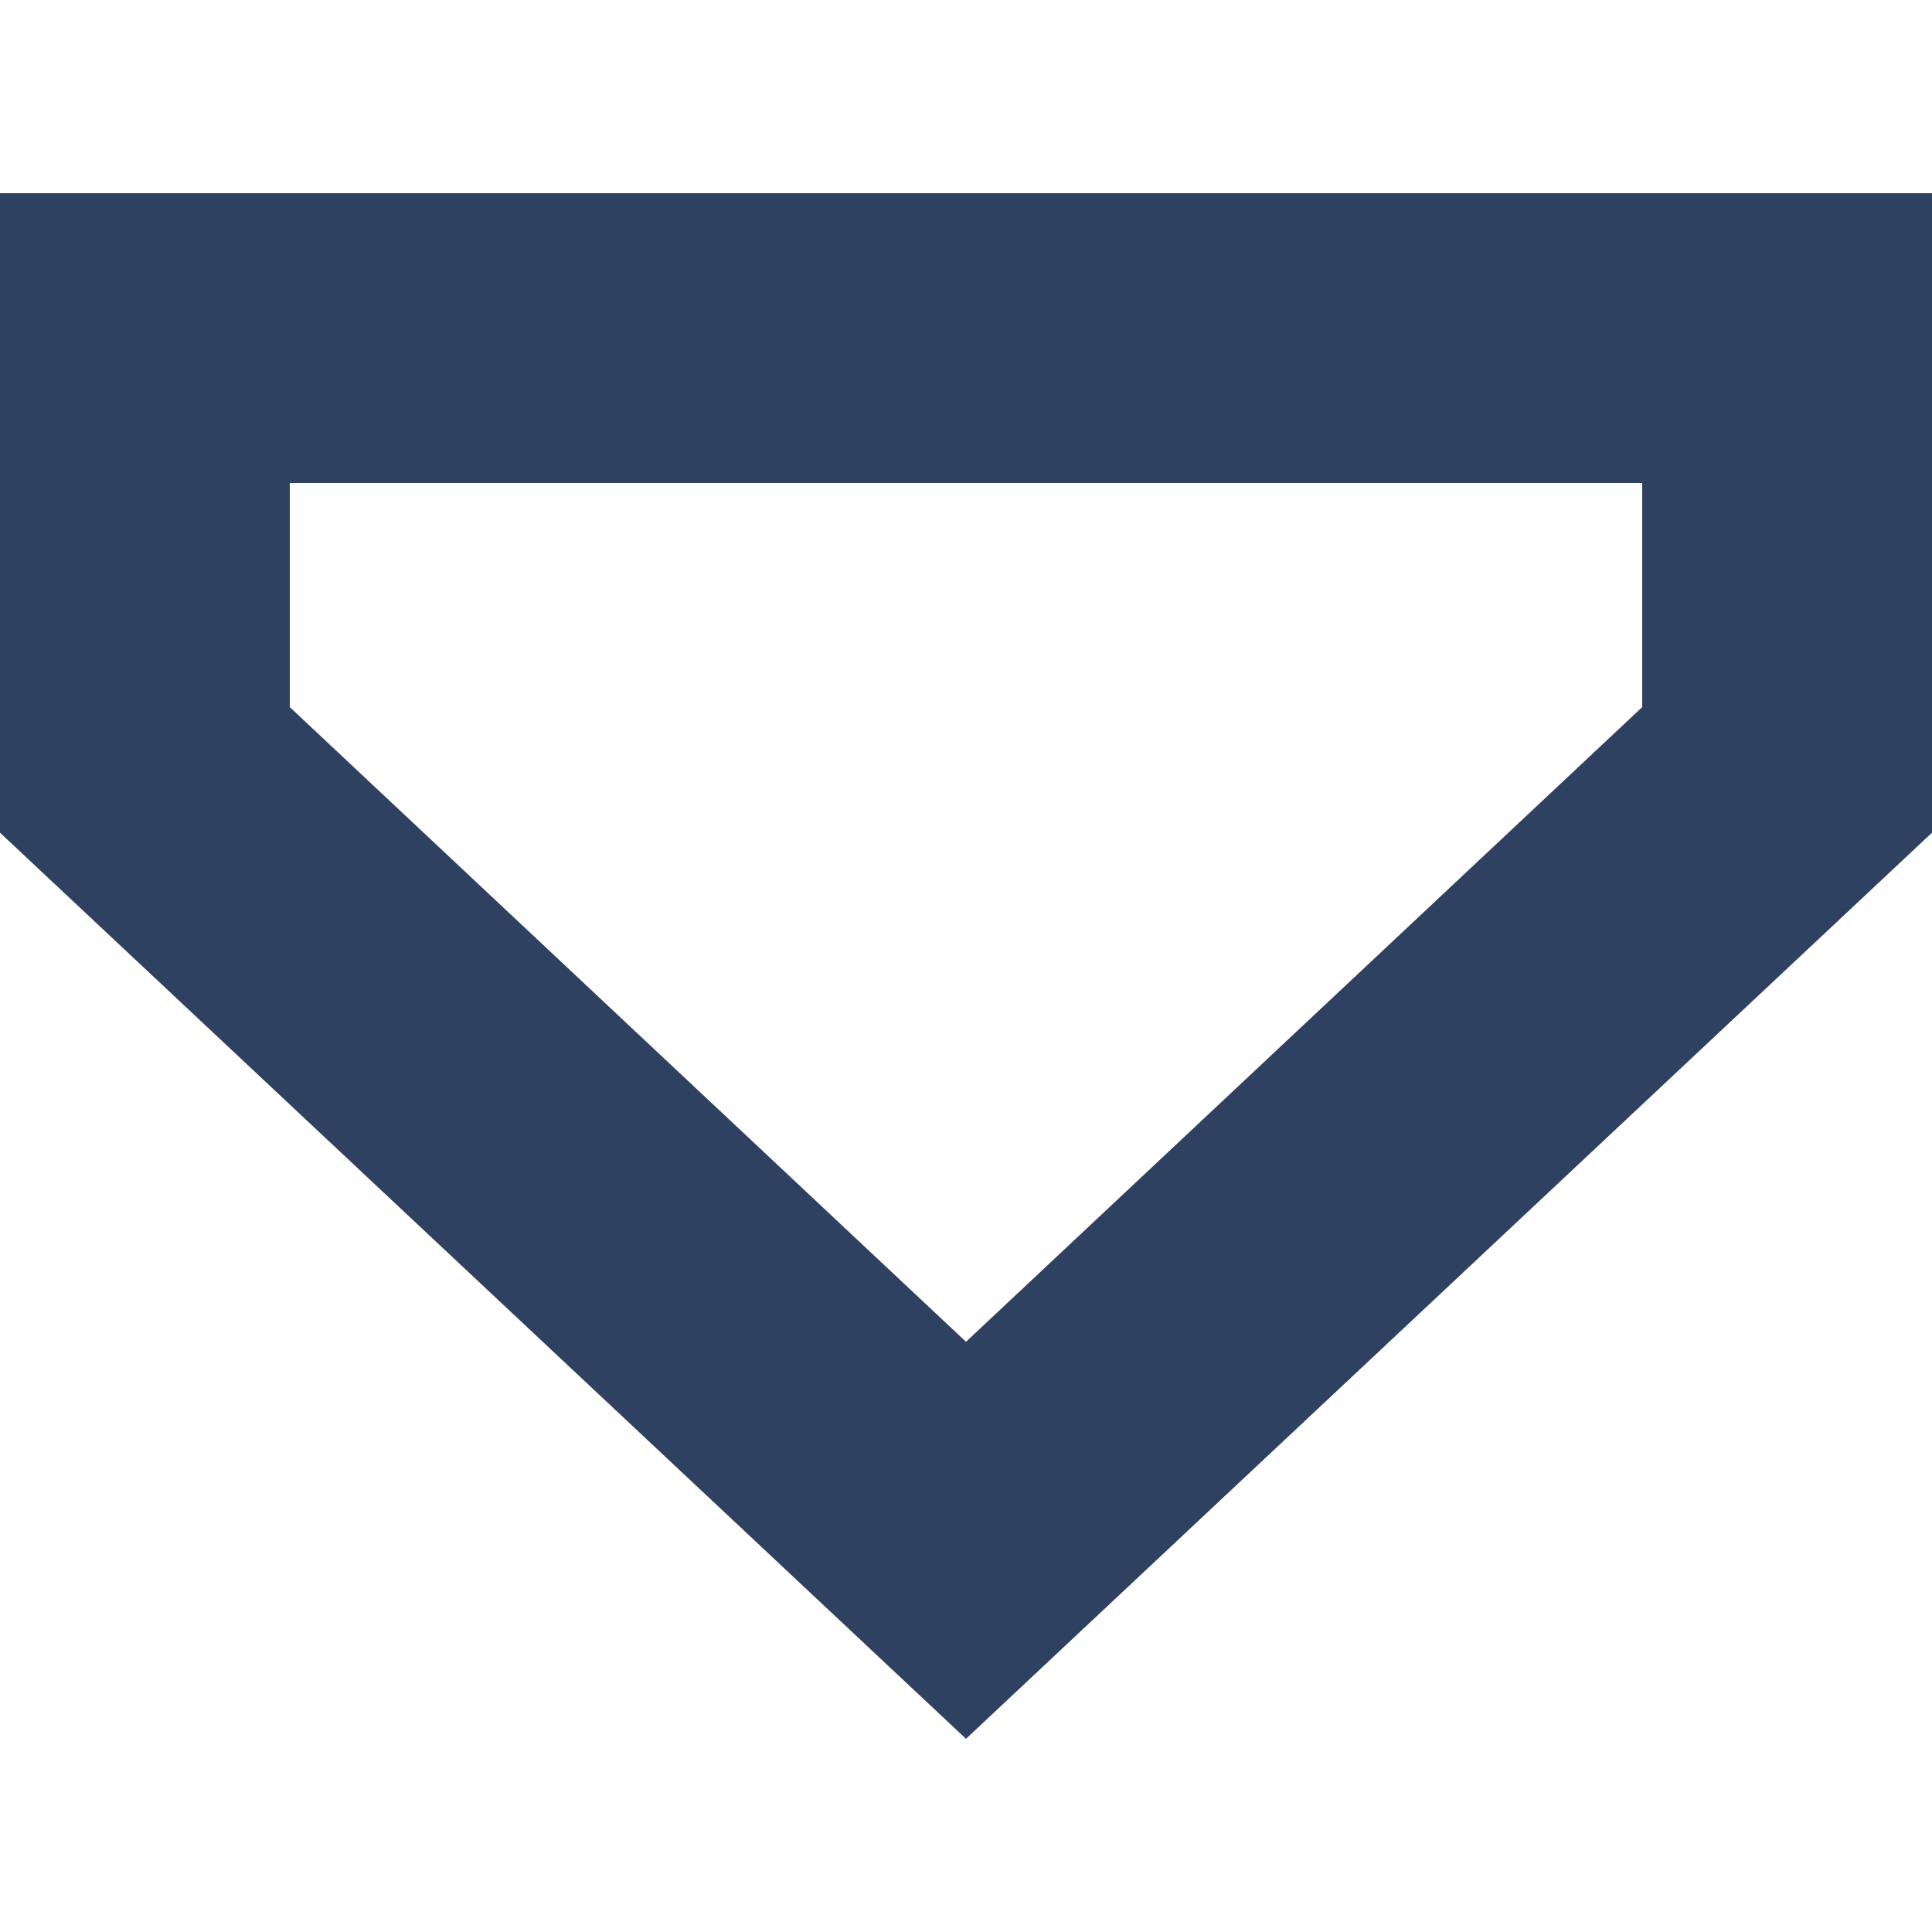 <svg id="server" xmlns="http://www.w3.org/2000/svg" viewBox="0 0 20 20"><defs><style>.cls-1{fill:#2e4161;}</style></defs><title>trilliant</title><path class="cls-1" d="M17,5V7.32l-7,6.57L3,7.32V5H17m3-3H0V8.62L10,18,20,8.62V2Z"/></svg>